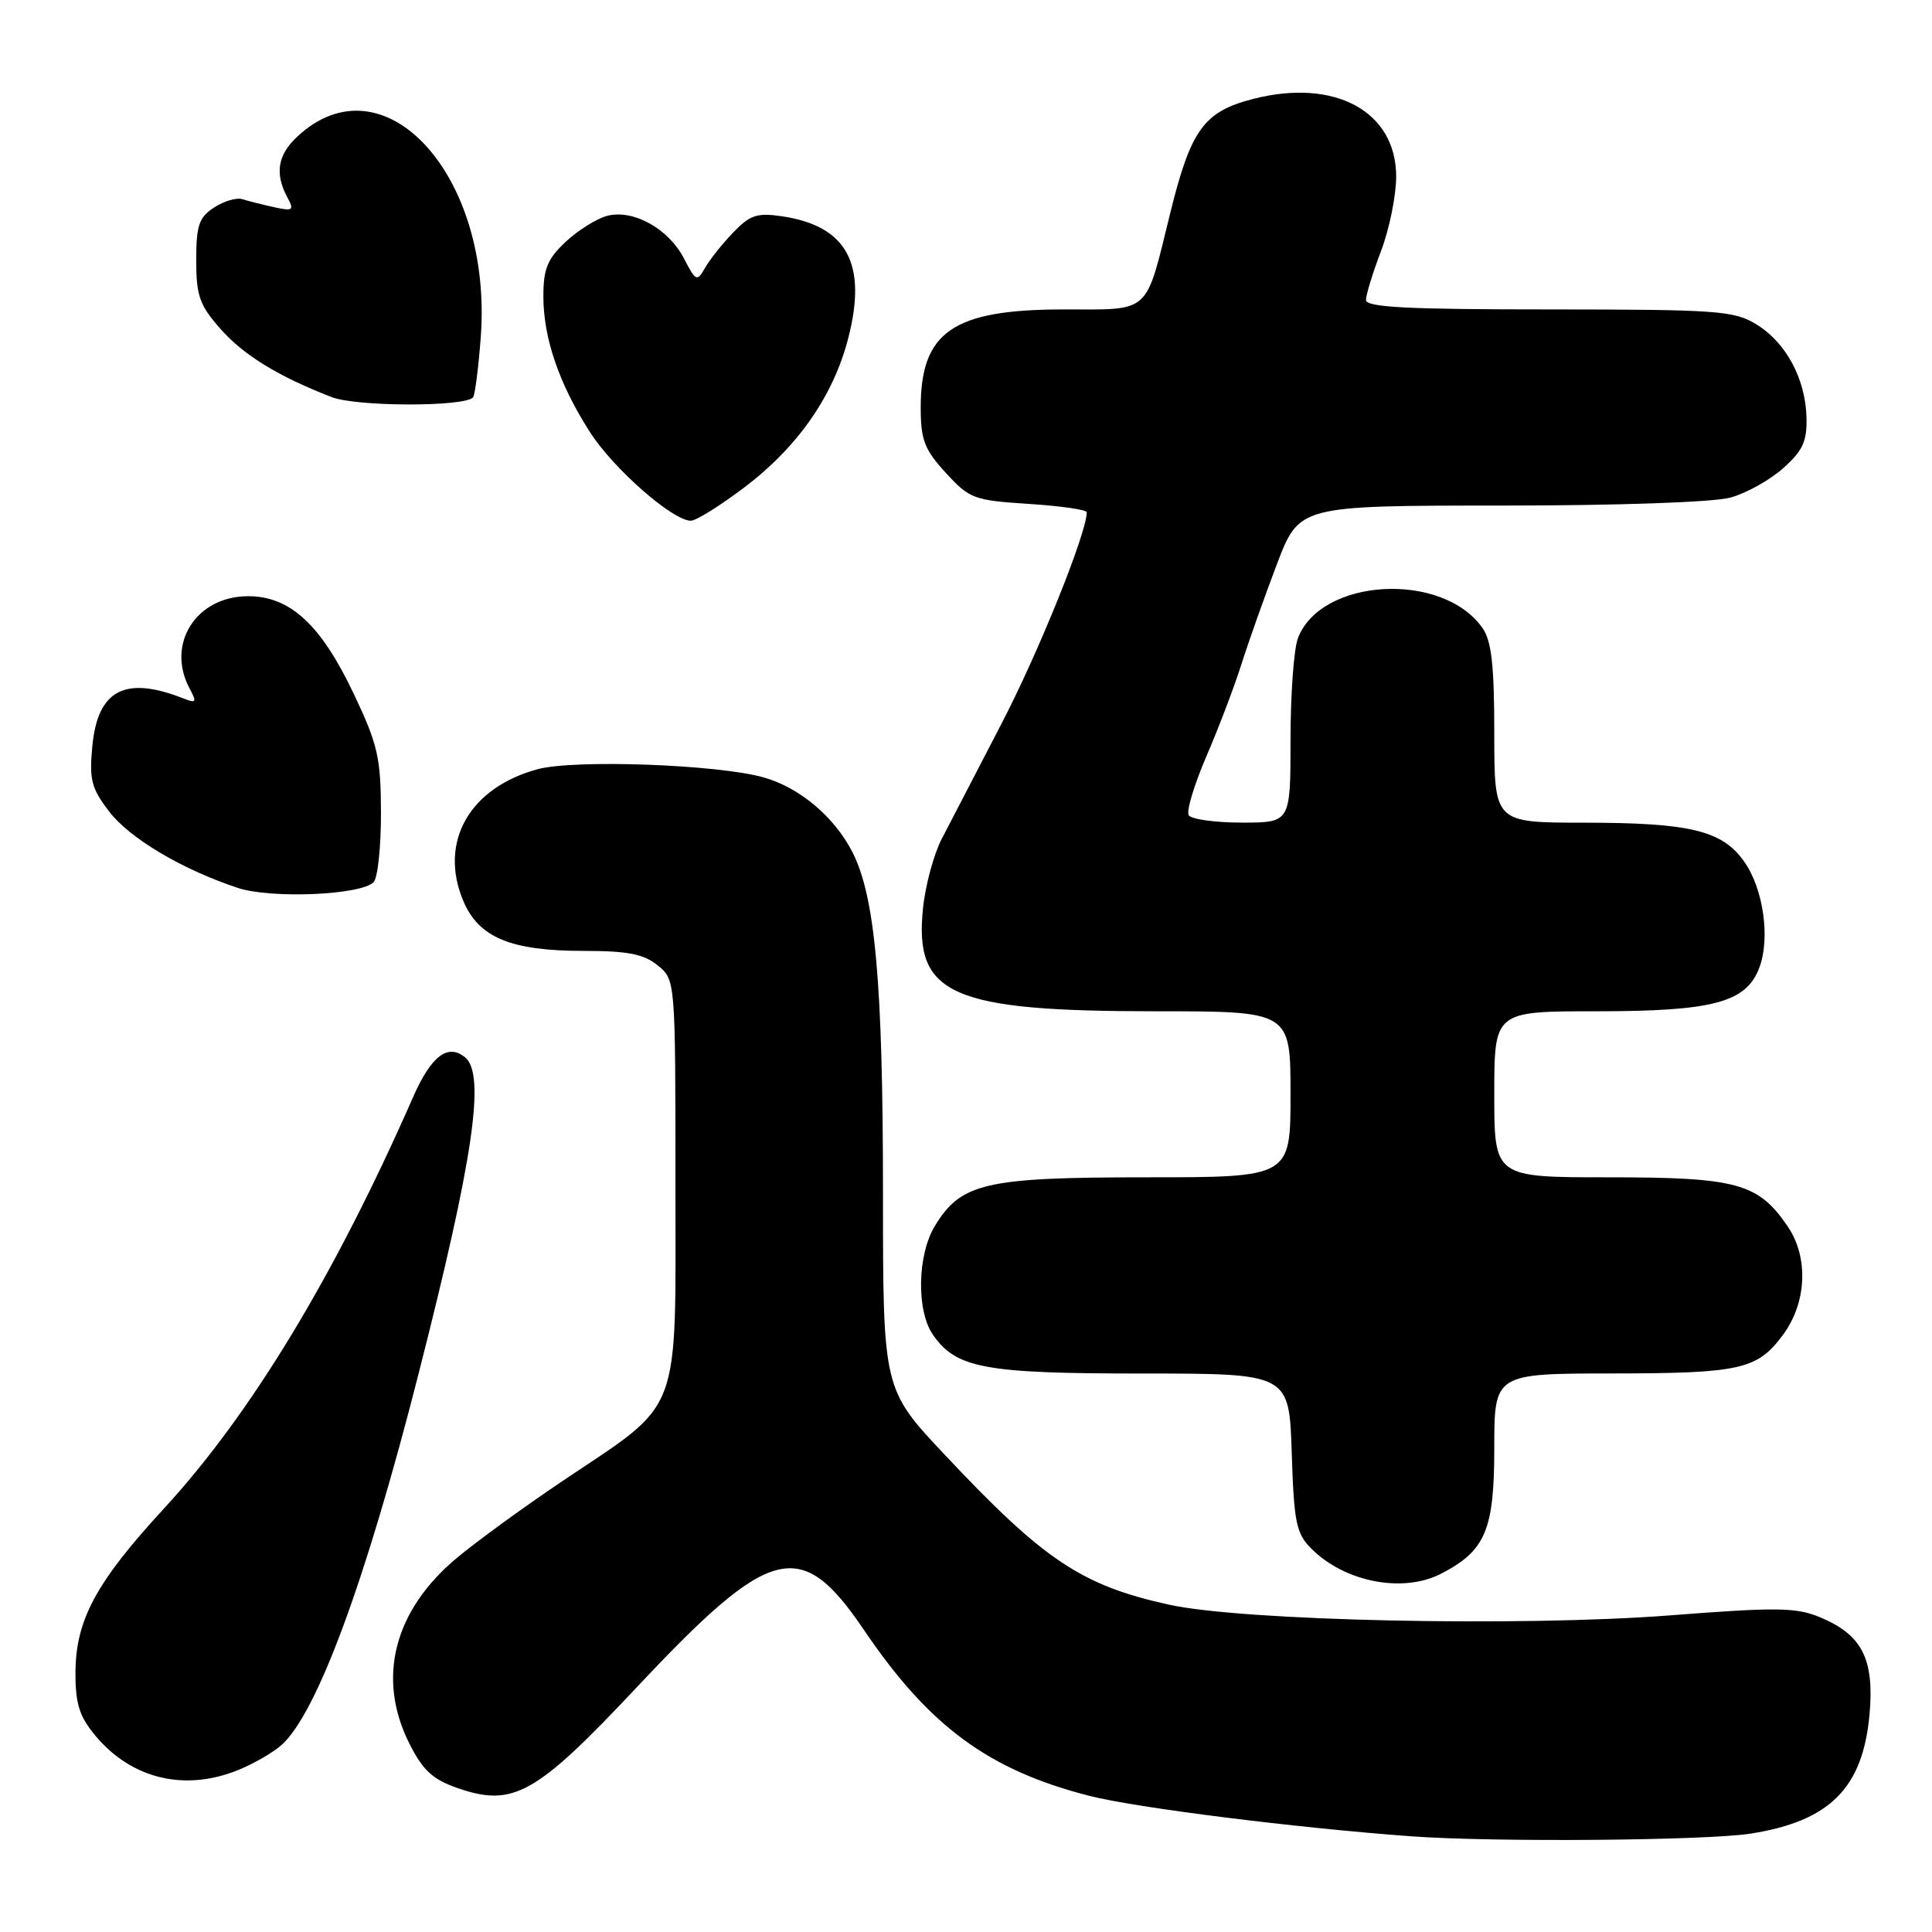 <?xml version="1.0" encoding="UTF-8" standalone="no"?>
<!DOCTYPE svg PUBLIC "-//W3C//DTD SVG 1.1//EN" "http://www.w3.org/Graphics/SVG/1.1/DTD/svg11.dtd" >
<svg xmlns="http://www.w3.org/2000/svg" xmlns:xlink="http://www.w3.org/1999/xlink" version="1.1" viewBox="0 0 256 256">
 <g >
 <path fill="currentColor"
d=" M 232.00 242.96 C 242.47 241.30 246.83 236.93 247.72 227.19 C 248.38 219.85 246.75 216.63 241.20 214.31 C 238.01 212.98 235.53 212.94 221.35 214.04 C 201.53 215.58 164.62 214.79 154.86 212.62 C 143.28 210.06 138.31 206.73 125.20 192.78 C 117.00 184.07 117.00 184.07 117.00 158.11 C 117.00 130.37 115.97 118.82 112.96 112.93 C 110.58 108.26 105.98 104.37 101.22 103.02 C 95.16 101.29 76.07 100.60 71.21 101.93 C 62.19 104.39 58.13 111.58 61.37 119.33 C 63.41 124.23 67.66 126.00 77.36 126.00 C 83.17 126.00 85.29 126.41 87.14 127.91 C 89.50 129.82 89.50 129.82 89.50 156.85 C 89.50 188.20 90.53 185.50 74.50 196.27 C 69.55 199.59 63.30 204.14 60.61 206.37 C 52.20 213.34 49.87 222.36 54.25 231.04 C 56.04 234.60 57.34 235.79 60.66 236.94 C 68.02 239.48 71.02 237.79 84.33 223.62 C 102.20 204.59 106.10 203.60 114.50 216.01 C 123.14 228.76 131.01 234.55 144.35 237.96 C 150.51 239.54 171.80 242.21 187.00 243.32 C 197.94 244.12 226.08 243.89 232.00 242.96 Z  M 31.75 234.46 C 33.77 233.62 36.28 232.15 37.32 231.21 C 42.02 226.97 48.46 209.51 55.46 182.04 C 62.72 153.56 64.37 142.38 61.63 140.11 C 59.36 138.22 57.13 139.92 54.75 145.34 C 44.33 169.07 33.25 187.37 21.69 199.93 C 12.68 209.71 10.00 214.71 10.00 221.74 C 10.00 225.83 10.54 227.49 12.70 230.06 C 17.53 235.79 24.63 237.43 31.75 234.46 Z  M 190.96 208.52 C 196.84 205.48 198.00 202.73 198.00 191.87 C 198.00 182.00 198.00 182.00 213.75 181.99 C 230.59 181.97 232.85 181.46 236.23 176.91 C 239.41 172.63 239.68 166.62 236.88 162.51 C 232.98 156.77 230.17 156.00 213.10 156.00 C 198.00 156.00 198.00 156.00 198.00 145.00 C 198.00 134.00 198.00 134.00 211.53 134.00 C 226.94 134.00 231.34 132.84 233.09 128.30 C 234.61 124.38 233.67 117.75 231.09 114.13 C 228.18 110.03 223.92 109.01 209.75 109.01 C 198.00 109.00 198.00 109.00 198.00 97.22 C 198.00 88.17 197.64 84.93 196.44 83.22 C 191.16 75.67 175.02 76.56 171.98 84.57 C 171.44 85.98 171.00 92.05 171.00 98.07 C 171.00 109.00 171.00 109.00 164.56 109.00 C 161.02 109.00 157.85 108.56 157.51 108.02 C 157.18 107.48 158.23 104.00 159.83 100.27 C 161.44 96.55 163.54 91.03 164.50 88.00 C 165.46 84.97 167.58 79.01 169.20 74.75 C 172.15 67.00 172.15 67.00 198.82 66.99 C 214.47 66.99 227.07 66.55 229.30 65.93 C 231.40 65.35 234.54 63.60 236.29 62.03 C 238.89 59.71 239.45 58.48 239.37 55.30 C 239.23 50.16 236.64 45.36 232.70 42.96 C 229.76 41.17 227.54 41.01 205.25 41.00 C 186.52 41.00 181.00 40.72 181.00 39.75 C 181.00 39.06 181.90 36.13 183.00 33.24 C 184.10 30.35 185.00 25.91 185.00 23.39 C 185.00 14.76 176.88 10.34 166.08 13.10 C 159.53 14.77 157.80 17.15 155.07 28.20 C 151.72 41.80 152.60 41.00 140.98 41.00 C 126.30 41.00 122.00 43.94 122.00 53.98 C 122.00 58.30 122.48 59.55 125.32 62.65 C 128.47 66.09 129.04 66.30 136.32 66.77 C 140.54 67.04 144.00 67.54 144.00 67.88 C 144.00 70.62 137.64 86.40 132.71 95.88 C 129.39 102.27 125.82 109.15 124.78 111.17 C 123.73 113.18 122.61 117.33 122.30 120.38 C 121.12 131.84 126.02 134.00 153.18 134.00 C 171.00 134.00 171.00 134.00 171.00 145.00 C 171.00 156.00 171.00 156.00 151.90 156.00 C 130.59 156.00 127.35 156.74 123.89 162.42 C 121.54 166.26 121.41 173.71 123.63 176.88 C 126.73 181.31 130.47 182.00 151.38 182.00 C 170.82 182.00 170.82 182.00 171.16 192.47 C 171.46 201.79 171.75 203.20 173.78 205.22 C 178.20 209.65 185.92 211.13 190.96 208.52 Z  M 49.50 116.90 C 50.05 116.35 50.49 112.21 50.48 107.70 C 50.46 100.40 50.07 98.67 46.90 91.99 C 42.55 82.79 38.46 79.00 32.88 79.00 C 25.99 79.00 21.97 85.33 25.12 91.22 C 26.10 93.05 26.00 93.21 24.37 92.57 C 16.60 89.50 12.96 91.38 12.24 98.82 C 11.81 103.30 12.10 104.44 14.44 107.50 C 17.14 111.06 24.11 115.20 31.50 117.65 C 35.88 119.11 47.79 118.61 49.50 116.90 Z  M 98.65 64.57 C 105.73 59.20 110.43 52.45 112.40 44.80 C 114.94 34.94 112.22 29.94 103.63 28.66 C 100.31 28.17 99.38 28.48 97.13 30.83 C 95.68 32.34 94.00 34.45 93.40 35.53 C 92.37 37.35 92.19 37.27 90.63 34.25 C 88.60 30.32 83.95 27.72 80.49 28.59 C 79.11 28.94 76.63 30.48 74.99 32.01 C 72.53 34.31 72.00 35.60 72.00 39.28 C 72.00 44.81 74.10 50.92 78.18 57.27 C 81.27 62.10 89.14 69.00 91.54 69.00 C 92.24 69.00 95.43 67.00 98.65 64.57 Z  M 62.67 52.67 C 62.93 52.41 63.39 48.83 63.70 44.72 C 65.33 23.19 50.82 7.36 39.34 18.15 C 36.80 20.53 36.40 23.01 38.05 26.10 C 39.01 27.88 38.85 28.01 36.30 27.45 C 34.76 27.11 32.87 26.64 32.11 26.39 C 31.34 26.15 29.66 26.65 28.36 27.50 C 26.36 28.81 26.00 29.87 26.00 34.49 C 26.00 39.17 26.44 40.43 29.16 43.52 C 32.24 47.04 36.83 49.86 43.95 52.62 C 47.24 53.89 61.40 53.93 62.67 52.67 Z "/>
</g>
</svg>